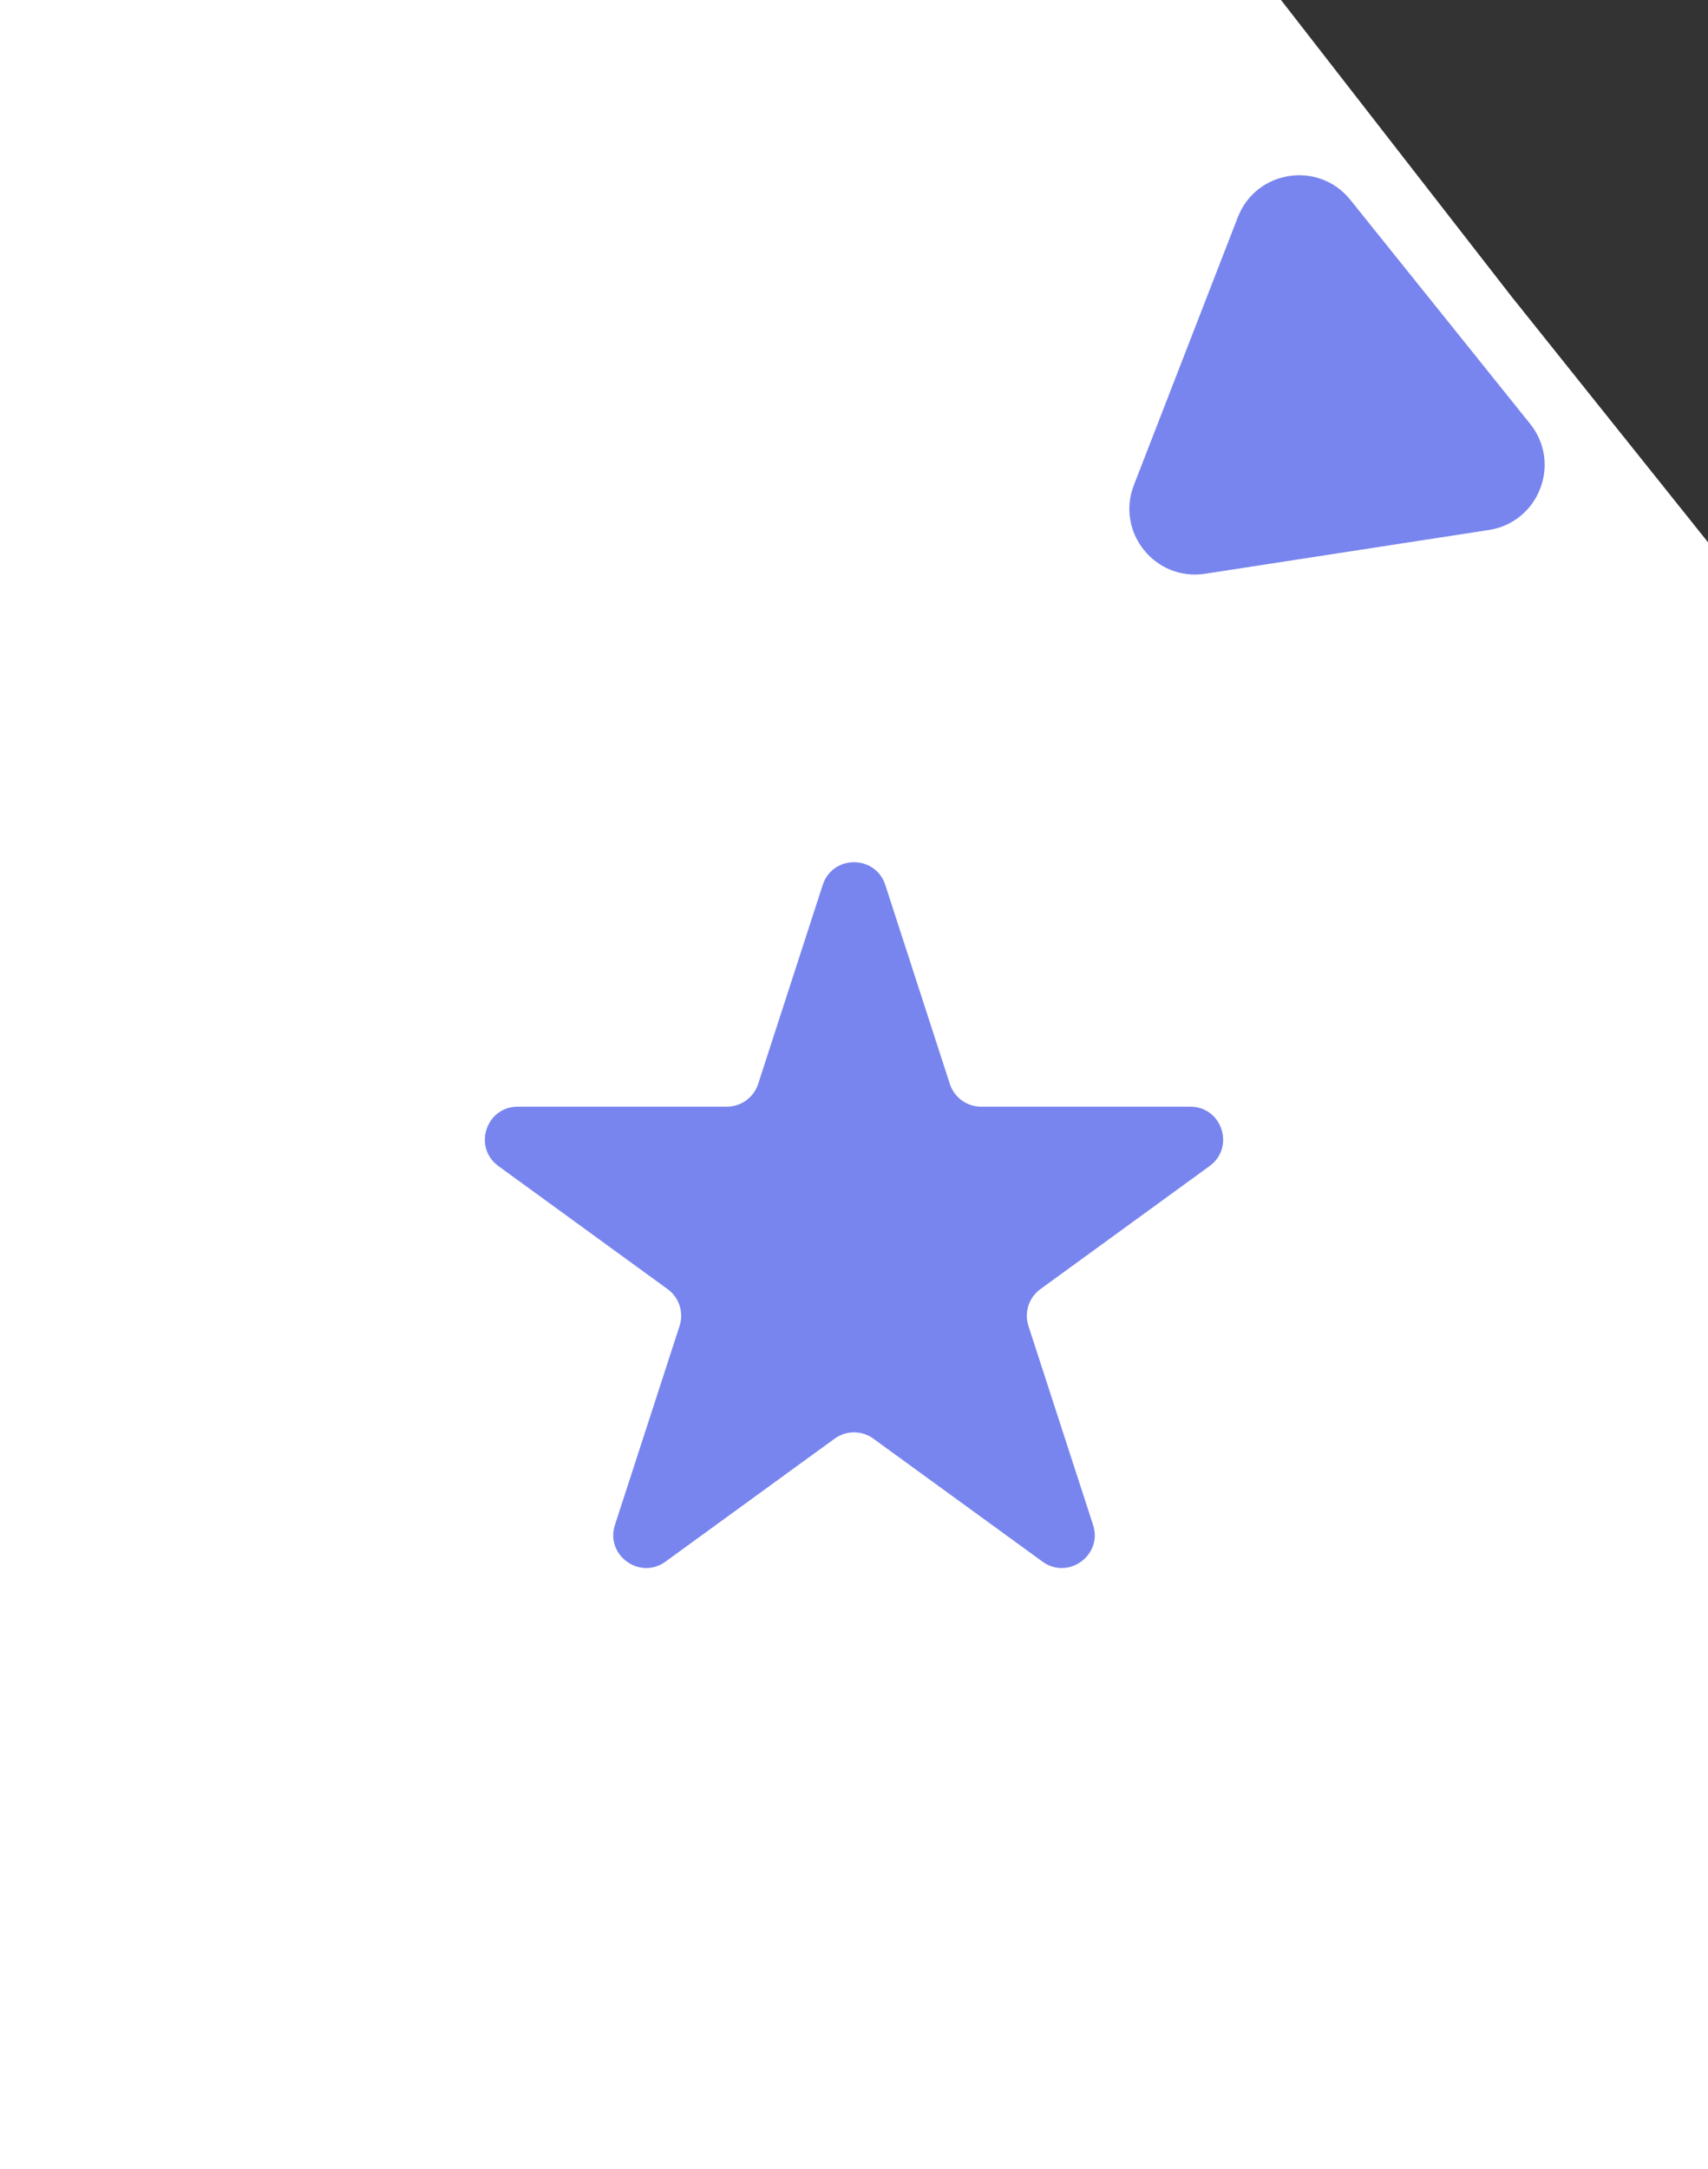 <svg width="26" height="33" viewBox="0 0 26 33" fill="none" xmlns="http://www.w3.org/2000/svg">
<rect x="0" y="0" width="26" height="33" fill="#333333" stroke="none"/>
<path d="M0 0H13H19.5L23 4.5L26 8.25V16.5V33H0V0Z" fill="white"/>
<path d="M12.524 13.463C12.674 13.003 13.326 13.003 13.476 13.463L14.459 16.491C14.526 16.697 14.718 16.837 14.935 16.837H18.119C18.603 16.837 18.804 17.457 18.412 17.741L15.837 19.613C15.662 19.74 15.588 19.966 15.655 20.172L16.639 23.2C16.789 23.66 16.261 24.043 15.87 23.759L13.294 21.887C13.119 21.76 12.881 21.76 12.706 21.887L10.13 23.759C9.739 24.043 9.211 23.66 9.361 23.2L10.345 20.172C10.412 19.966 10.338 19.74 10.163 19.613L7.588 17.741C7.196 17.457 7.397 16.837 7.881 16.837H11.065C11.282 16.837 11.474 16.697 11.541 16.491L12.524 13.463Z" fill="#7885EE"/>
<path d="M18.843 3.304C19.122 2.587 20.073 2.44 20.555 3.04L23.292 6.448C23.774 7.048 23.426 7.945 22.665 8.063L18.345 8.729C17.584 8.846 16.982 8.096 17.261 7.379L18.843 3.304Z" fill="#7885EE"/>
</svg>
